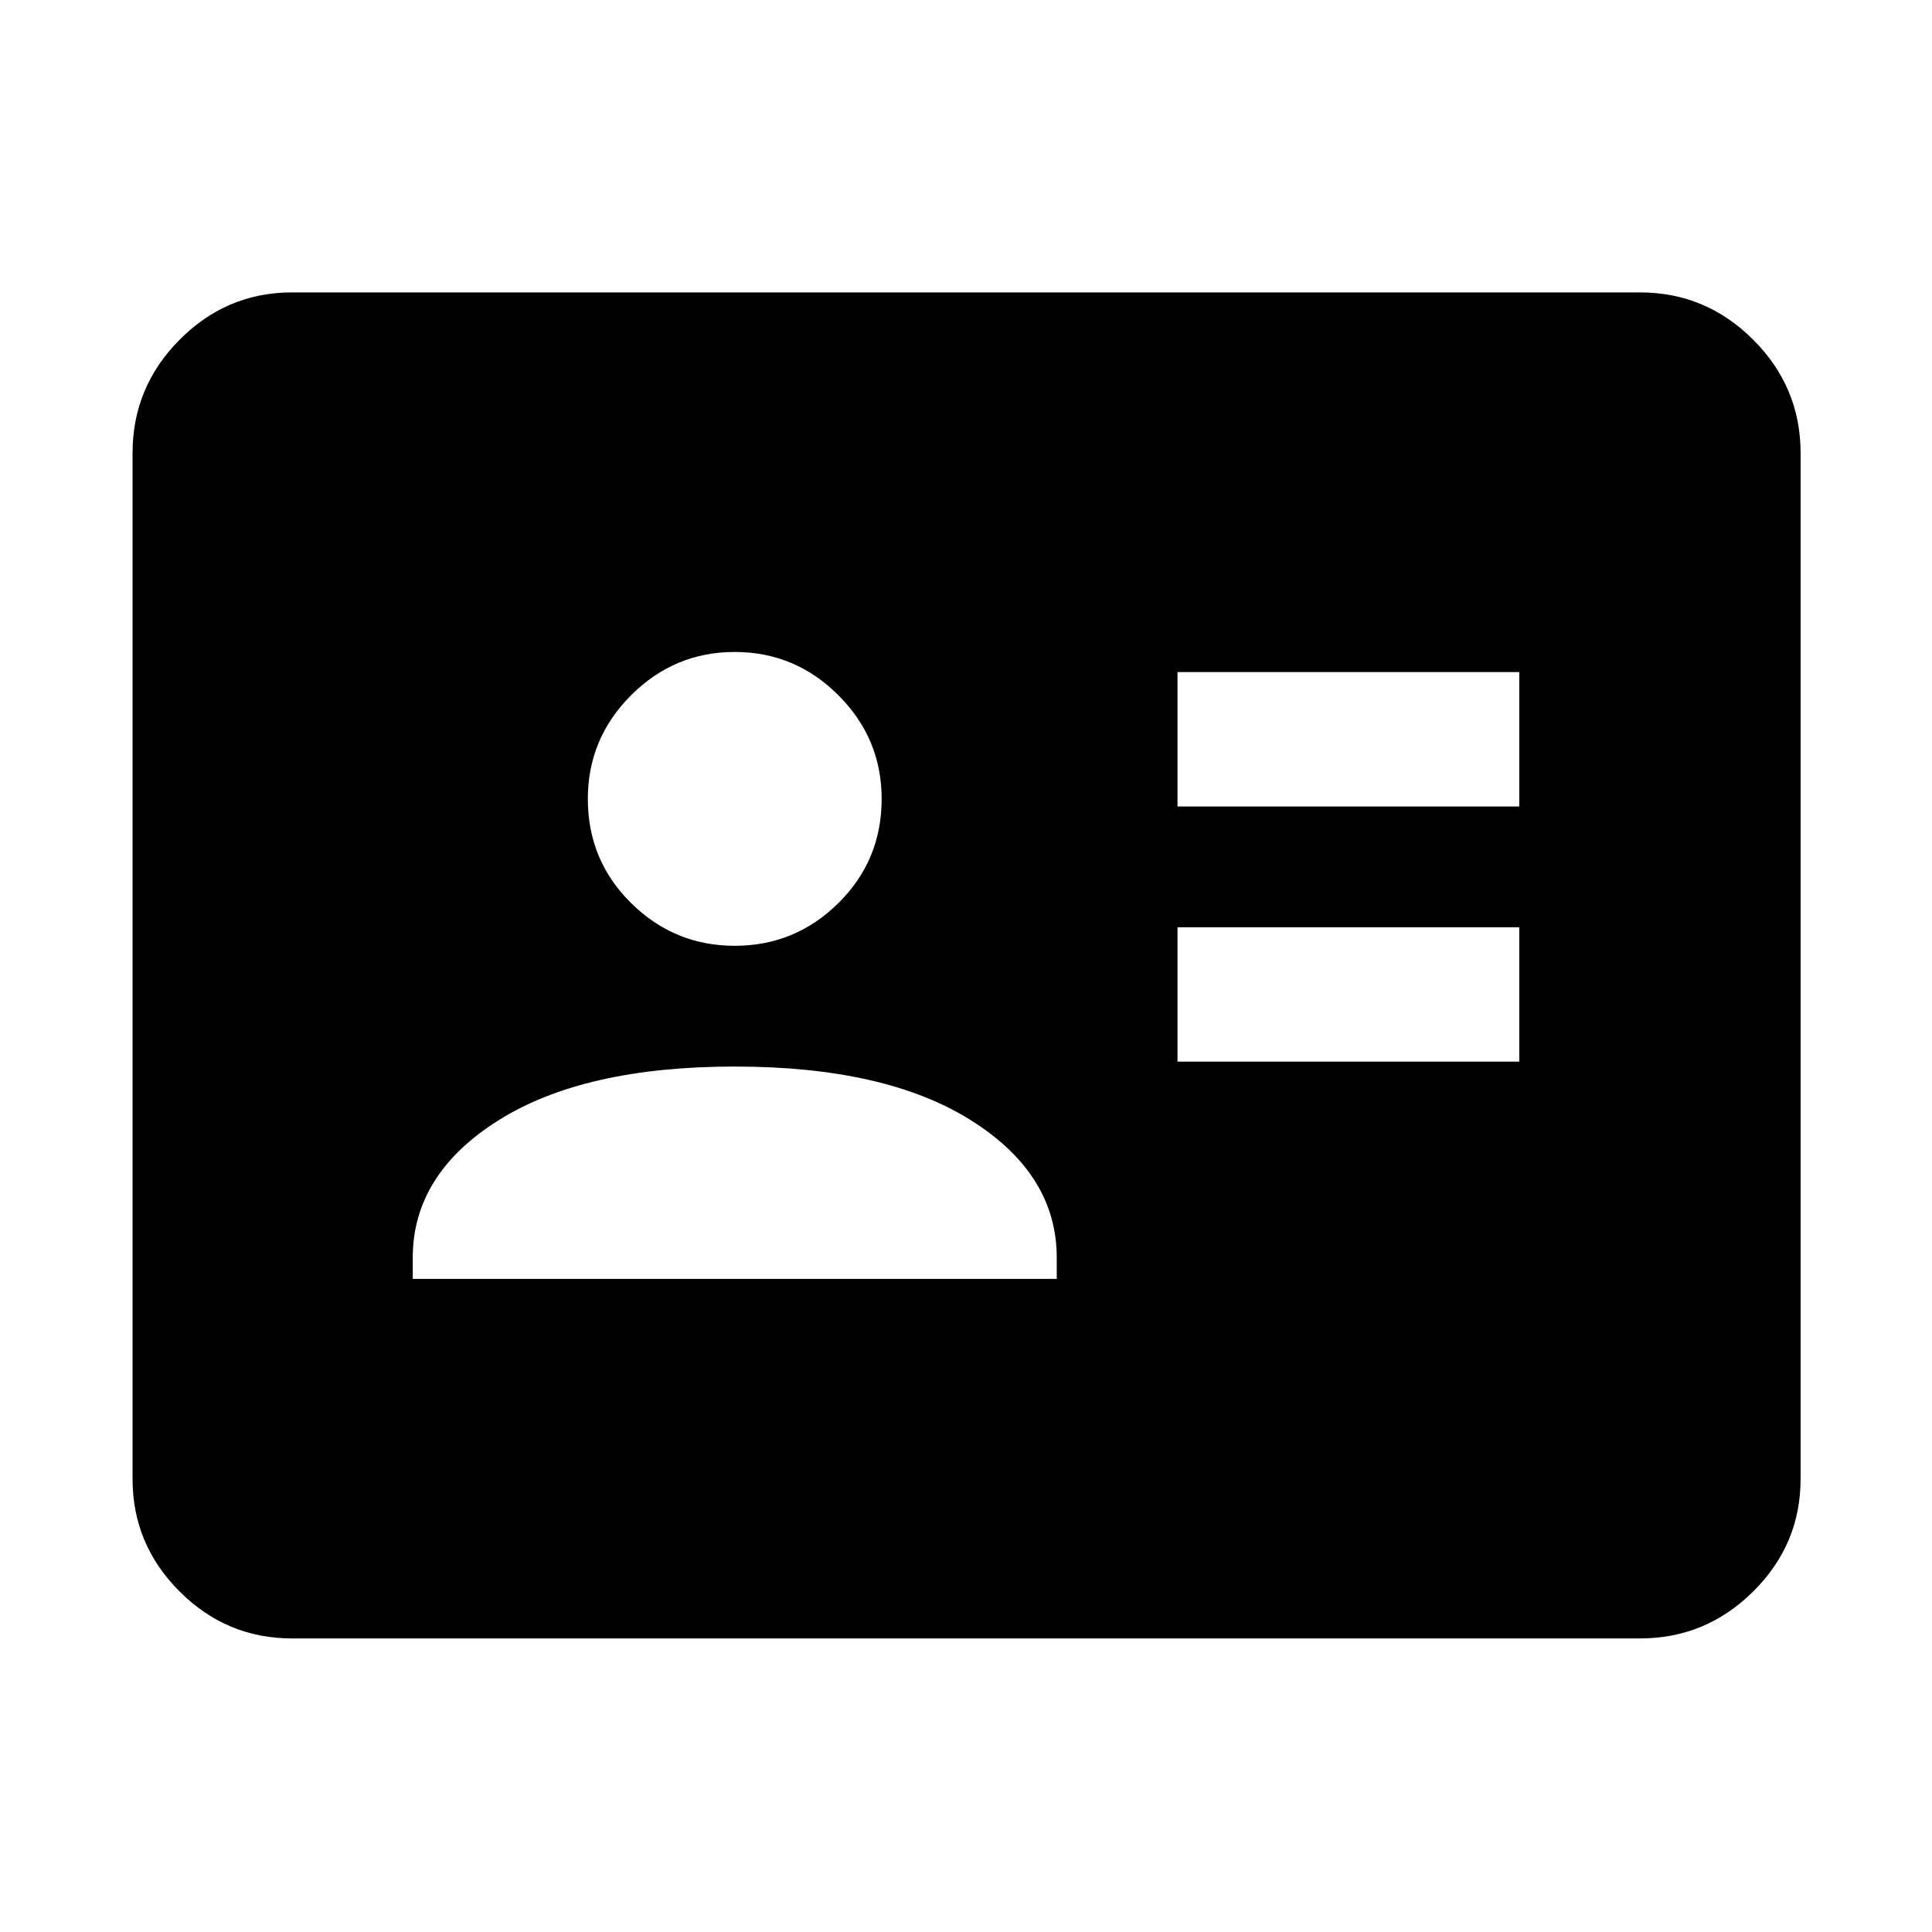 <svg xmlns="http://www.w3.org/2000/svg" width="48" height="48" viewBox="0 -960 960 960"><path d="M585.09-432.48h169.82v-66.78H585.09v66.78Zm0-126.78h169.82v-66.78H585.09v66.78Zm-380 234.74h320v-10.52q0-41.44-42.5-68.22t-117.5-26.78q-75 0-117.5 26.78t-42.5 68.22v10.52Zm160-165.52q30 0 51.5-21.22t21.5-51.78q0-30-21.5-51.5t-51.5-21.5q-30 0-51.5 21.5t-21.5 51.5q0 30.56 21.5 51.78 21.5 21.22 51.5 21.22Zm-220 344.17q-32.51 0-55.87-23.35-23.35-23.36-23.35-55.87v-509.82q0-32.74 23.35-56.26 23.36-23.53 55.87-23.53h669.82q32.74 0 56.26 23.53 23.53 23.52 23.53 56.26v509.82q0 32.51-23.53 55.87-23.52 23.35-56.26 23.35H145.09Z"/></svg>